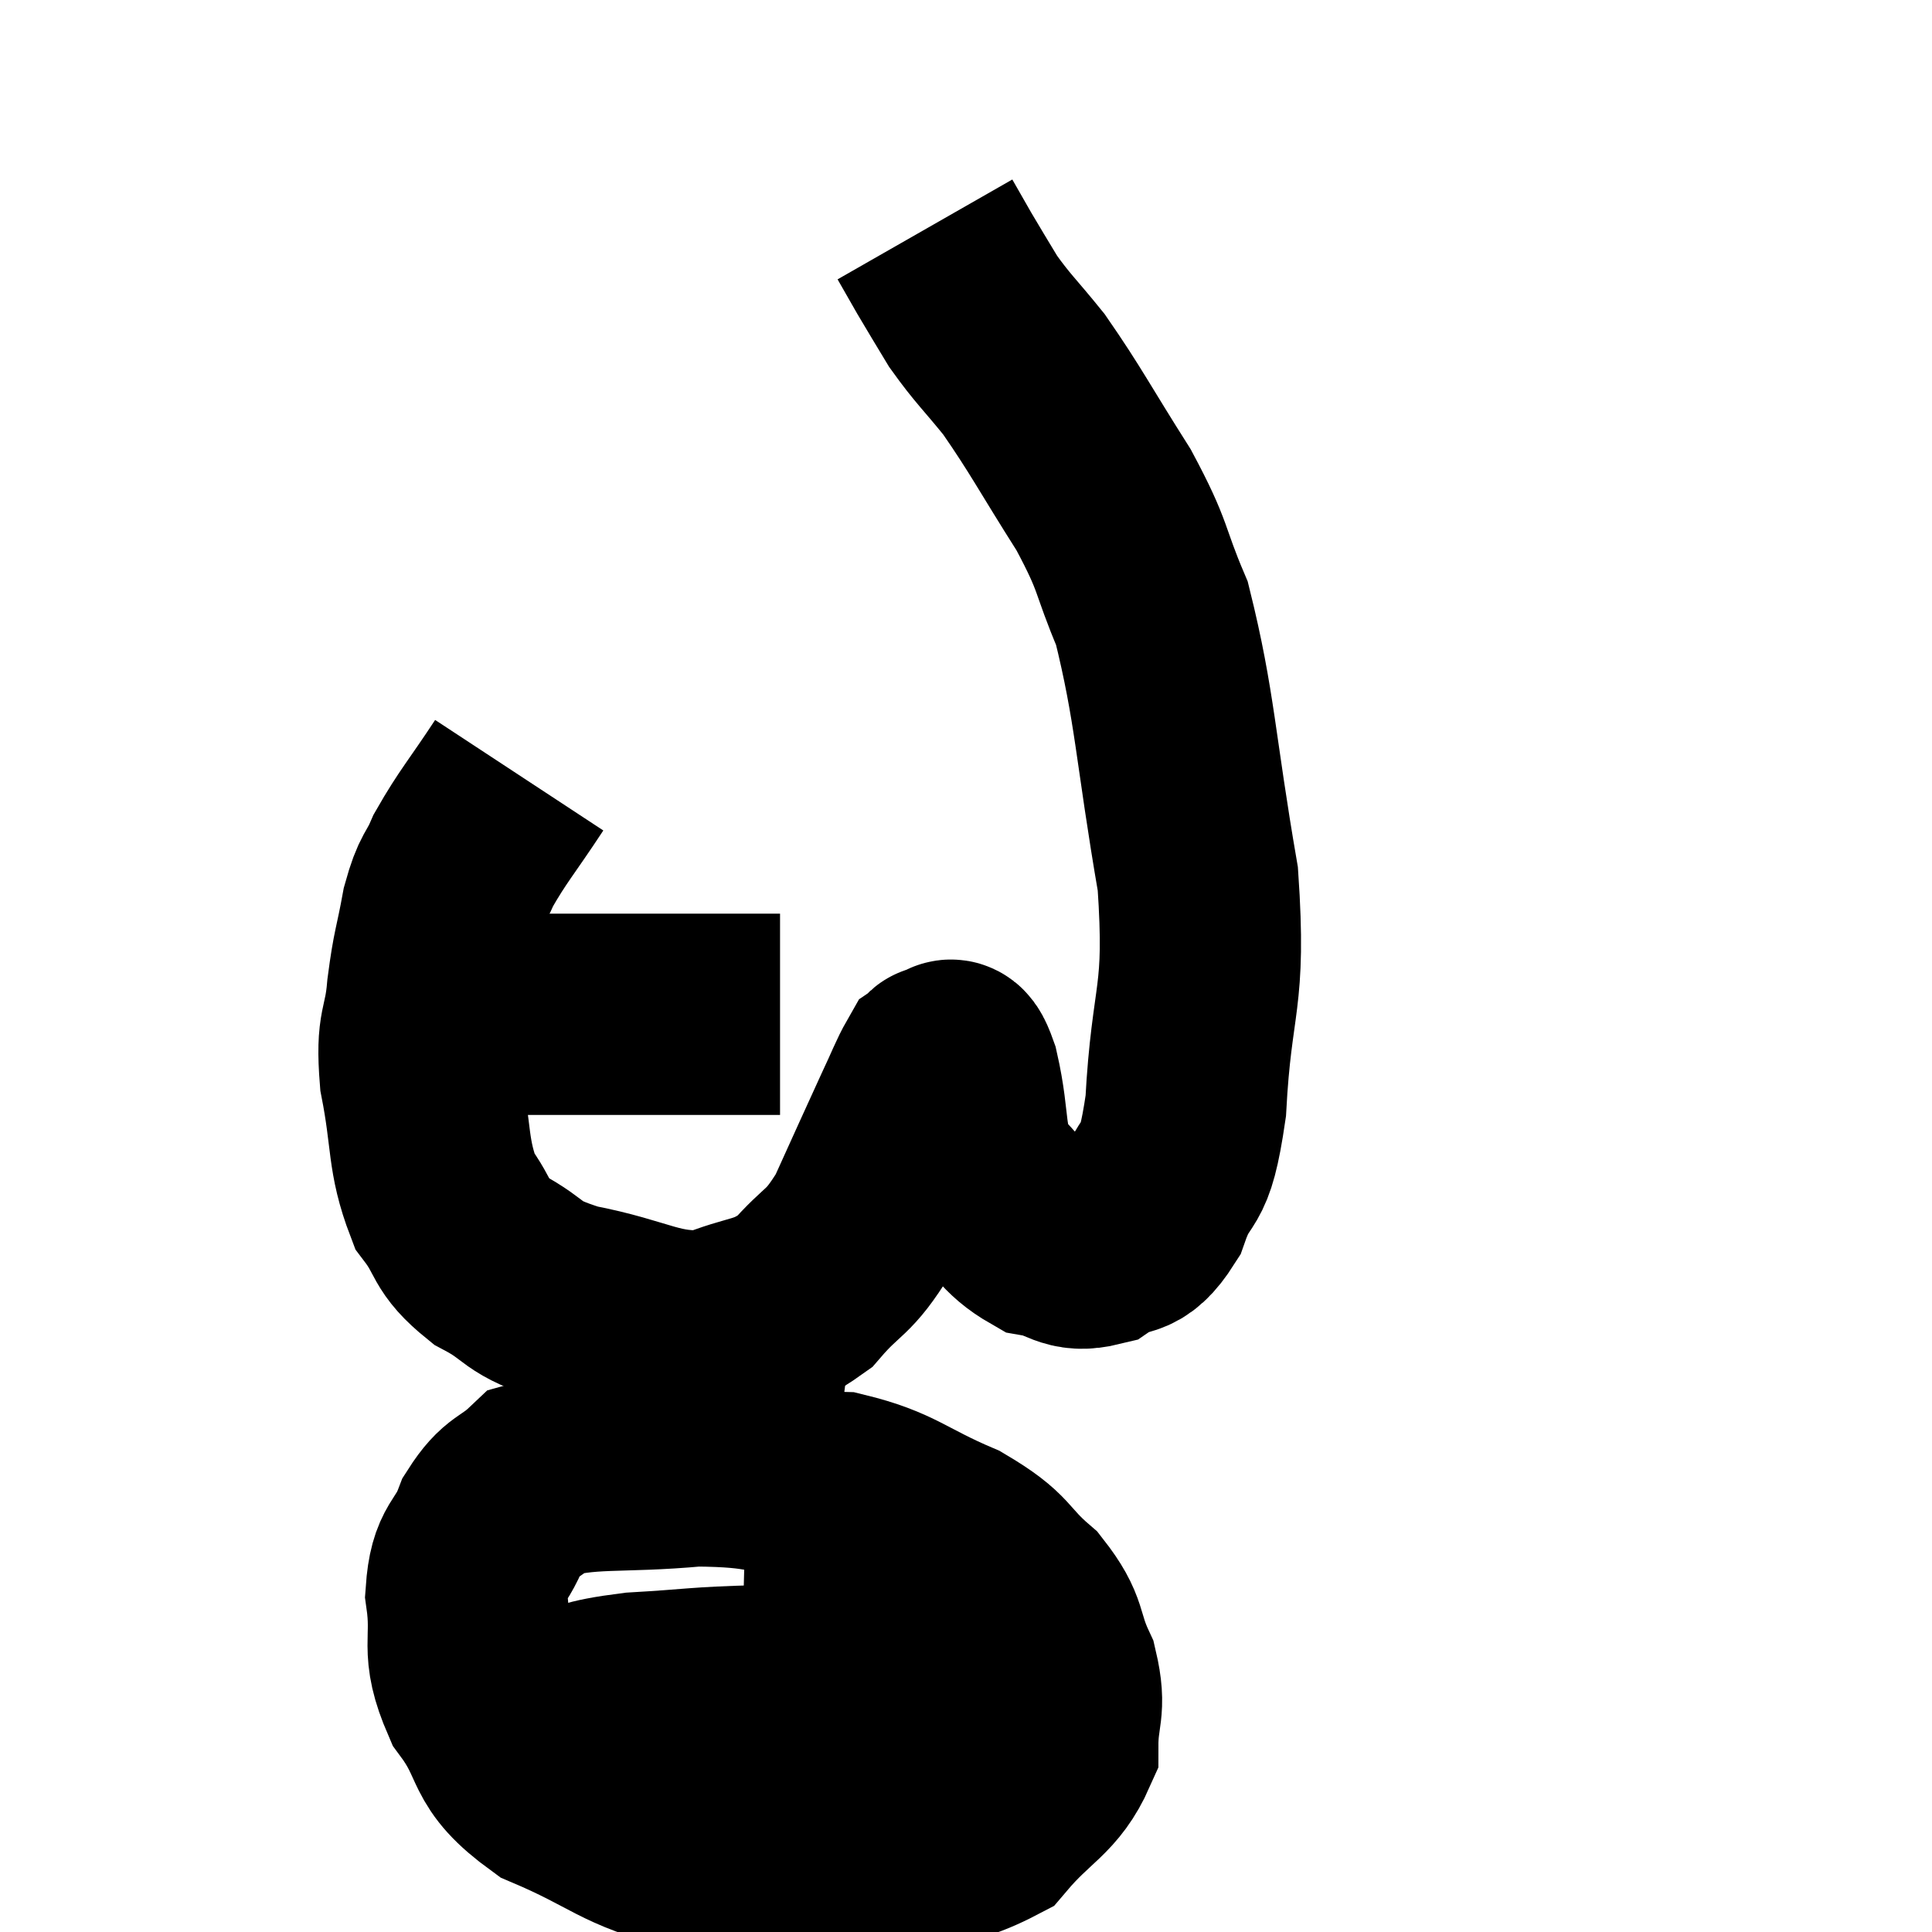 <svg width="48" height="48" viewBox="0 0 48 48" xmlns="http://www.w3.org/2000/svg"><path d="M 11.16 25.2 C 12.03 25.2, 11.94 25.2, 12.9 25.2 C 13.95 25.2, 13.875 25.2, 15 25.2 C 16.2 25.2, 16.485 25.2, 17.4 25.2 C 18.03 25.2, 18.165 25.2, 18.66 25.2 C 19.02 25.2, 19.2 25.2, 19.38 25.2 L 19.38 25.2" fill="none" stroke="black" stroke-width="5"></path><path d="M 12.9 19.26 C 12.21 20.31, 12 20.52, 11.52 21.36 C 11.25 21.99, 11.205 21.81, 10.98 22.62 C 10.8 23.61, 10.755 23.565, 10.62 24.6 C 10.53 25.68, 10.335 25.455, 10.44 26.76 C 10.74 28.29, 10.605 28.68, 11.04 29.82 C 11.61 30.57, 11.385 30.675, 12.18 31.32 C 13.2 31.86, 12.84 31.965, 14.22 32.4 C 15.96 32.73, 16.26 33.135, 17.7 33.06 C 18.84 32.58, 19.035 32.775, 19.98 32.1 C 20.73 31.23, 20.805 31.455, 21.48 30.36 C 22.08 29.04, 22.245 28.665, 22.68 27.72 C 22.95 27.15, 23.04 26.895, 23.22 26.58 C 23.31 26.52, 23.25 26.43, 23.4 26.46 C 23.61 26.58, 23.565 25.98, 23.82 26.7 C 24.12 28.02, 23.91 28.335, 24.42 29.34 C 25.14 30.03, 25.155 30.315, 25.86 30.72 C 26.55 30.84, 26.565 31.125, 27.24 30.96 C 27.9 30.51, 28.005 30.93, 28.56 30.06 C 29.01 28.77, 29.16 29.535, 29.46 27.48 C 29.61 24.66, 29.97 24.9, 29.76 21.84 C 29.19 18.54, 29.205 17.595, 28.62 15.24 C 28.02 13.83, 28.215 13.905, 27.42 12.42 C 26.43 10.86, 26.25 10.47, 25.44 9.3 C 24.81 8.52, 24.675 8.43, 24.18 7.74 C 23.82 7.14, 23.76 7.05, 23.46 6.54 C 23.22 6.12, 23.1 5.91, 22.98 5.7 L 22.98 5.7" fill="none" stroke="black" stroke-width="5"></path><path d="M 20.7 36.84 C 18.99 36.63, 19.11 36.435, 17.28 36.42 C 15.33 36.6, 14.64 36.42, 13.38 36.78 C 12.81 37.32, 12.69 37.155, 12.24 37.86 C 11.91 38.73, 11.655 38.535, 11.58 39.6 C 11.76 40.86, 11.415 40.905, 11.94 42.12 C 12.81 43.29, 12.36 43.5, 13.68 44.46 C 15.45 45.21, 15.45 45.51, 17.22 45.96 C 18.99 46.11, 18.915 46.41, 20.76 46.26 C 22.68 45.81, 23.22 46.08, 24.6 45.36 C 25.44 44.37, 25.86 44.325, 26.28 43.38 C 26.28 42.48, 26.49 42.48, 26.28 41.58 C 25.86 40.68, 26.085 40.605, 25.44 39.78 C 24.57 39.03, 24.84 38.955, 23.7 38.28 C 22.29 37.68, 22.17 37.395, 20.88 37.08 C 19.71 37.05, 19.125 37.035, 18.54 37.02 L 18.54 37.02" fill="none" stroke="black" stroke-width="5"></path><path d="M 12.12 42.54 C 12.9 42.54, 12.765 42.66, 13.68 42.54 C 14.73 42.3, 14.475 42.225, 15.78 42.06 C 17.34 41.97, 17.235 41.925, 18.9 41.88 C 20.67 41.88, 21.03 41.88, 22.44 41.88 C 23.49 41.88, 23.97 41.88, 24.54 41.88 L 24.72 41.88" fill="none" stroke="black" stroke-width="5"></path></svg>